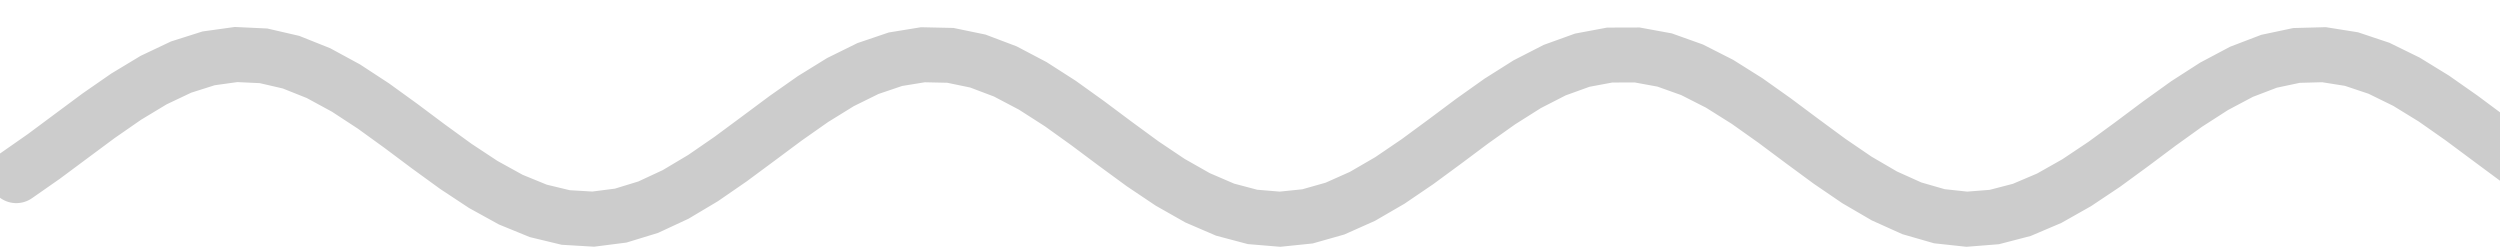 <svg width="91" height="9" viewBox="0 0 91 9" fill="none" xmlns="http://www.w3.org/2000/svg">
<path d="M0.593 6.394L1.593 5.696L2.593 4.953L3.593 4.211L4.593 3.518L5.593 2.915L6.593 2.441L7.593 2.124L8.593 1.985L9.593 2.032L10.593 2.263L11.593 2.662L12.593 3.205L13.593 3.859L14.593 4.582L15.593 5.33L16.593 6.056L17.593 6.716L18.593 7.267L19.593 7.676L20.593 7.917L21.593 7.976L22.593 7.848L23.593 7.542L24.593 7.077L25.593 6.481L26.593 5.792L27.593 5.052L28.593 4.308L29.593 3.606L30.593 2.988L31.593 2.495L32.593 2.156L33.593 1.993L34.593 2.015L35.593 2.222L36.593 2.6L37.593 3.126L38.593 3.767L39.593 4.484L40.593 5.231L41.593 5.963L42.593 6.634L43.593 7.201L44.593 7.631L45.593 7.896L46.593 7.979L47.593 7.876L48.593 7.593L49.593 7.147L50.593 6.567L51.593 5.887L52.593 5.152L53.593 4.405L54.593 3.695L55.593 3.064L56.593 2.552L57.593 2.191L58.593 2.004L59.593 2.001L60.593 2.184L61.593 2.541L62.593 3.049L63.593 3.677L64.593 4.386L65.593 5.132L66.593 5.868L67.593 6.55L68.593 7.133L69.593 7.583L70.593 7.871L71.593 7.979L72.593 7.9L73.593 7.64L74.593 7.215L75.593 6.65L76.593 5.982L77.593 5.251L78.593 4.503L79.593 3.785L80.593 3.142L81.593 2.612L82.593 2.23L83.593 2.018L84.593 1.991L85.593 2.15L86.593 2.484L87.593 2.974L88.593 3.588L89.593 4.289L90.593 5.032L91.593 5.773L92.593 6.464L93.593 7.063L94.593 7.532L95.593 7.843L96.593 7.975L97.593 7.921L98.593 7.685L99.593 7.28L100.593 6.732L101.593 6.075L102.593 5.35L103.593 4.602L104.593 3.877L105.593 3.221L106.593 2.675L107.593 2.271L108.593 2.036L109.593 1.984L110.593 2.118L111.593 2.43L112.593 2.901L113.593 3.5L114.593 4.192L115.593 4.933L116.593 5.676L117.593 6.377L118.593 6.99L119.593 7.478L120.593 7.811L121.593 7.968L122.593 7.939L123.593 7.726L124.593 7.342L125.593 6.812L126.593 6.167L127.593 5.449L128.593 4.701L129.593 3.971L130.593 3.303L131.593 2.74L132.593 2.315L133.593 2.057L134.593 1.98L135.593 2.09L136.593 2.379L137.593 2.83L138.593 3.415L139.593 4.097L140.593 4.833L141.593 5.579L142.593 6.288L143.593 6.915L144.593 7.422L145.593 7.777L146.593 7.958L147.593 7.954L148.593 7.765L149.593 7.402L150.593 6.89L151.593 6.258L152.593 5.547L153.593 4.8L154.593 4.065L155.593 3.386L156.593 2.807L157.593 2.363L158.593 2.081L159.593 1.979L160.593 2.065L161.593 2.331L162.593 2.762L163.593 3.331L164.593 4.002L165.593 4.734L166.593 5.481L167.593 6.198L168.593 6.838L169.593 7.363L170.593 7.739L171.593 7.944L172.593 7.965L173.593 7.8L174.593 7.46L175.593 6.965L176.593 6.347L177.593 5.644L178.593 4.9L179.593 4.16L180.593 3.472L181.593 2.877L182.593 2.413L183.593 2.108L184.593 1.982L185.593 2.043L186.593 2.286L187.593 2.696L188.593 3.248L189.593 3.908L190.593 4.635L191.593 5.383L192.593 6.106L193.593 6.759L194.593 7.301L195.593 7.699L196.593 7.928L197.593 7.973L198.593 7.832L199.593 7.514L200.593 7.039" stroke="#CCCCCC" stroke-width="2" stroke-linecap="round"/>
</svg>
